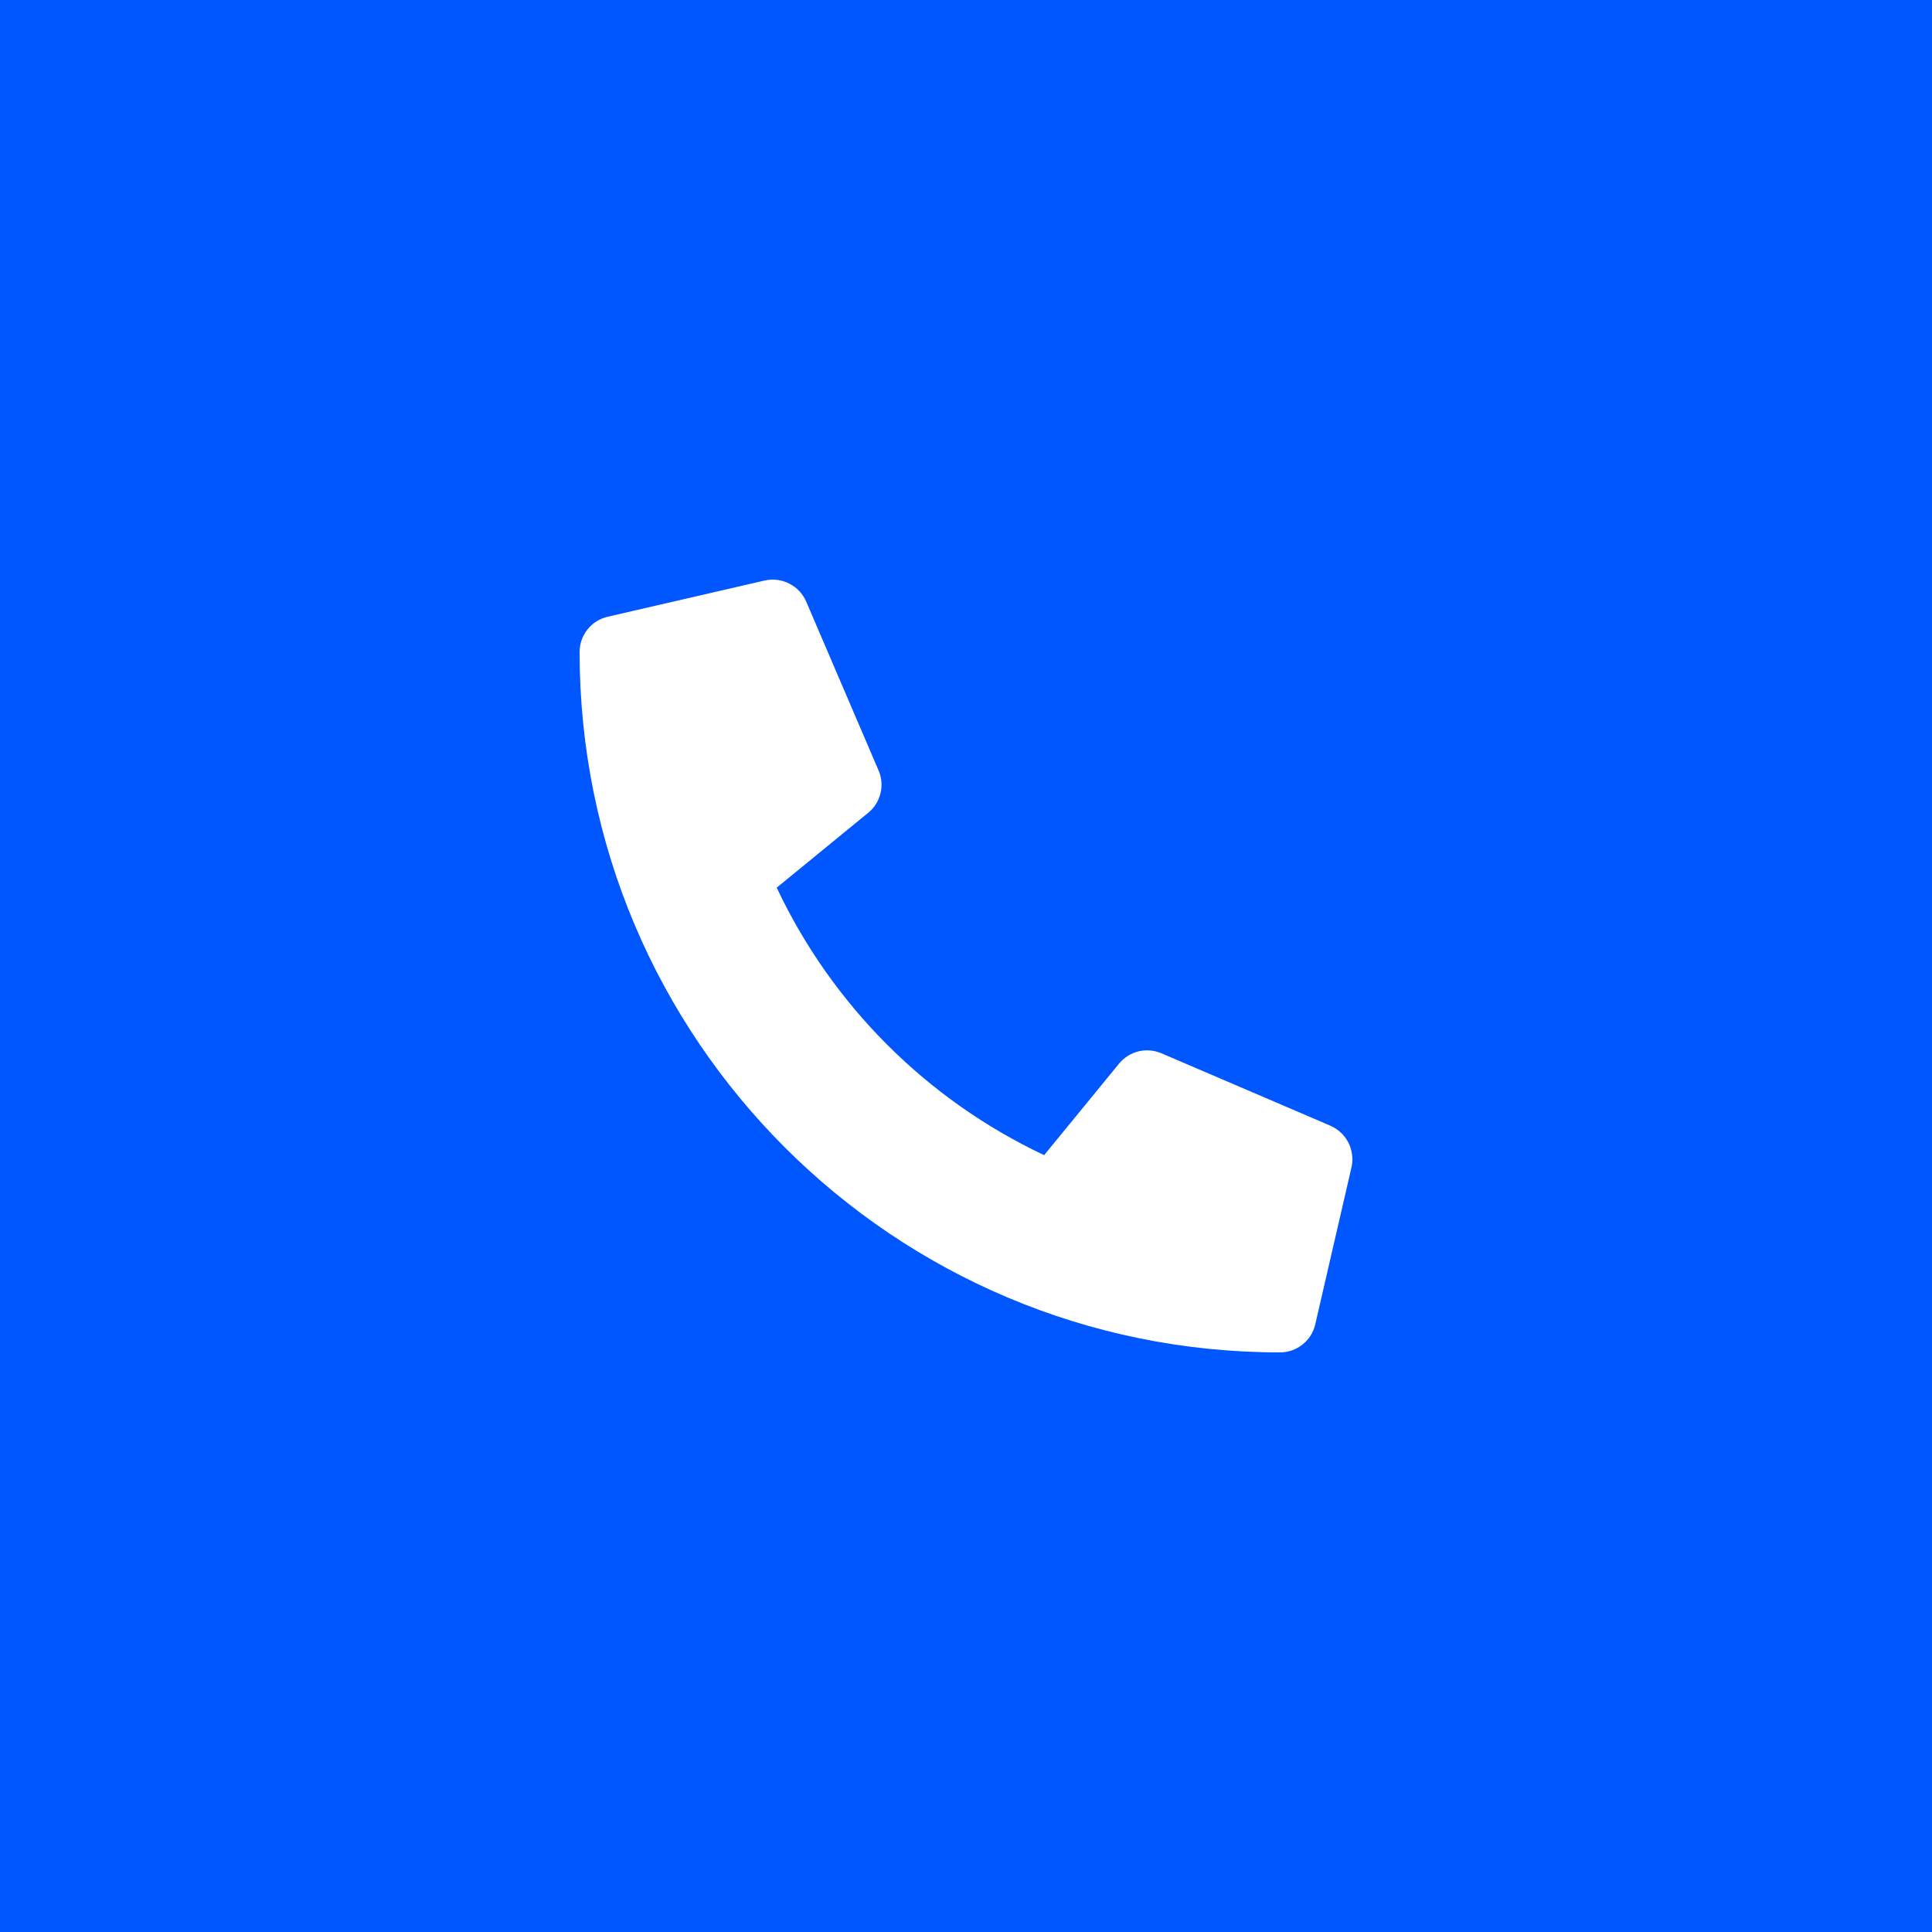 <svg width="40" height="40" viewBox="0 0 40 40" fill="none" xmlns="http://www.w3.org/2000/svg">
<rect width="40" height="40" fill="#0057FF"/>
<g clip-path="url(#clip0)">
<path d="M27.543 23.306L24.043 21.806C23.894 21.743 23.728 21.729 23.57 21.768C23.412 21.807 23.271 21.896 23.168 22.022L21.618 23.916C19.186 22.769 17.228 20.811 16.081 18.378L17.975 16.828C18.101 16.726 18.19 16.585 18.229 16.427C18.268 16.269 18.255 16.103 18.191 15.954L16.691 12.454C16.62 12.292 16.496 12.161 16.339 12.082C16.182 12.002 16.003 11.98 15.831 12.019L12.581 12.769C12.416 12.807 12.268 12.9 12.163 13.033C12.057 13.166 12 13.33 12 13.5C12 21.516 18.497 28 26.5 28C26.67 28 26.834 27.943 26.967 27.837C27.1 27.732 27.193 27.584 27.231 27.419L27.981 24.169C28.02 23.997 27.997 23.816 27.918 23.659C27.838 23.501 27.705 23.377 27.543 23.306Z" fill="white"/>
</g>
<defs>
<clipPath id="clip0">
<path d="M12 12H28V28H12V12Z" fill="white"/>
</clipPath>
</defs>
</svg>
